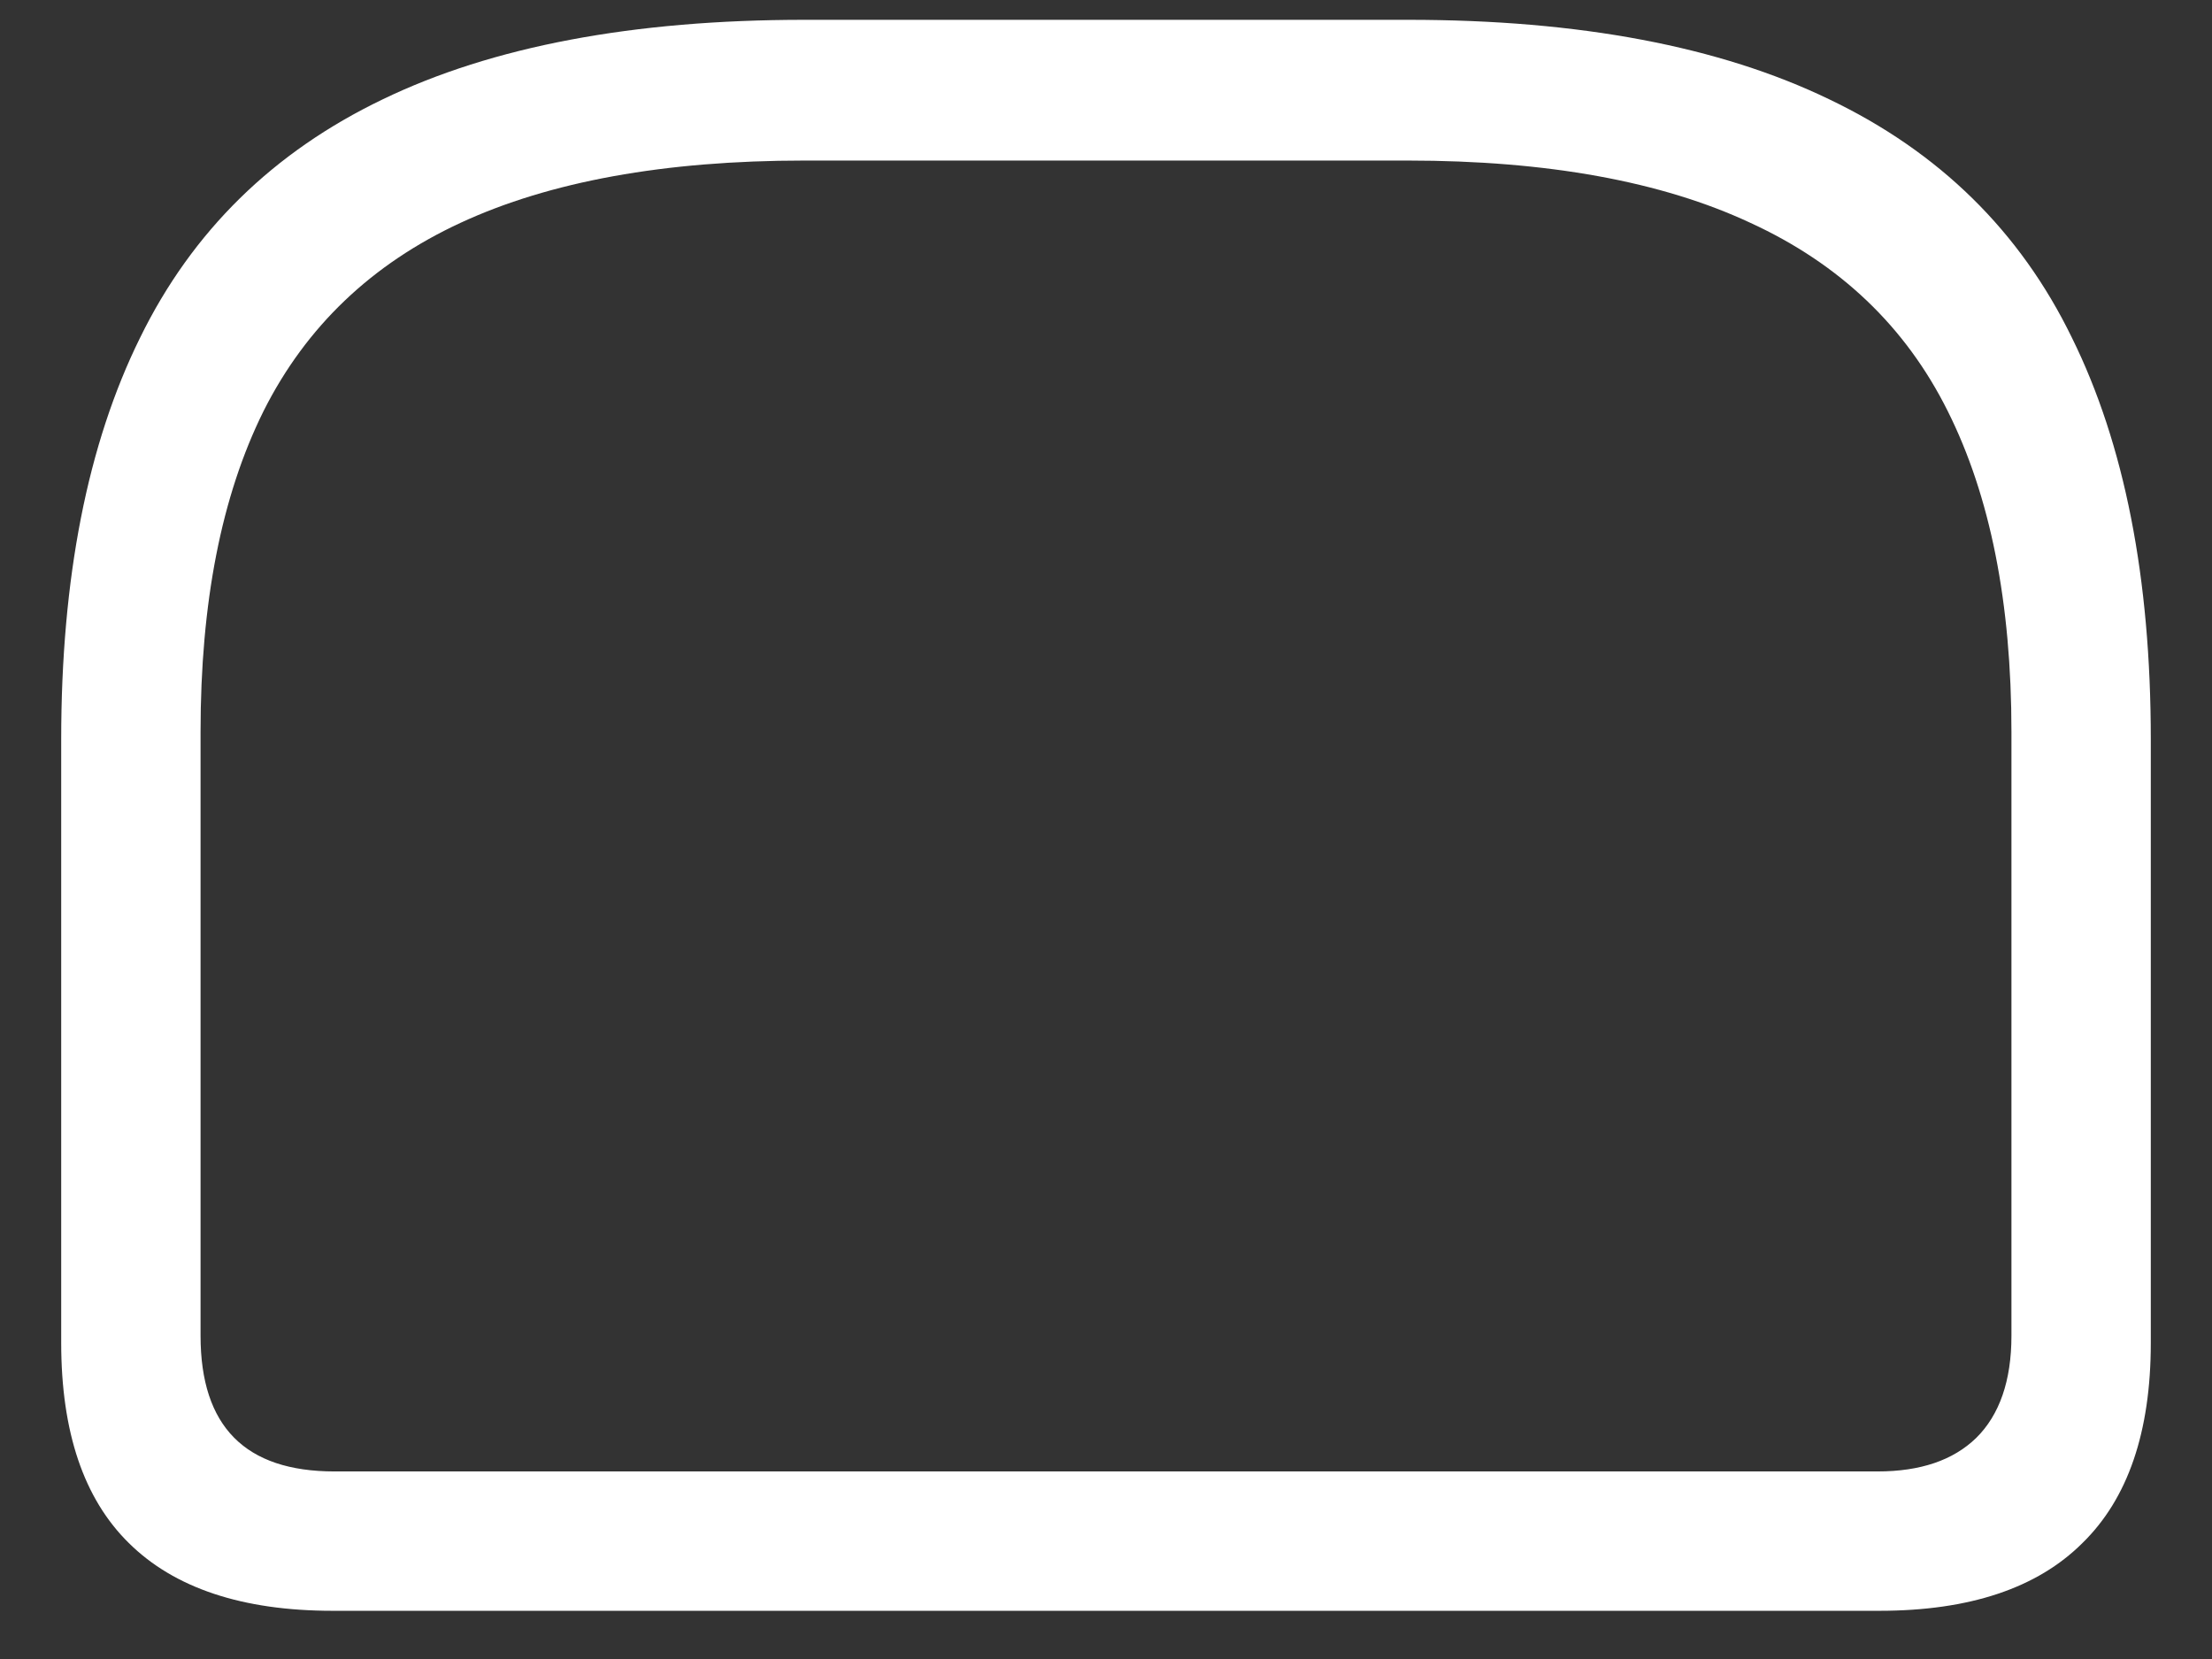 <?xml version="1.0" encoding="UTF-8"?>
<svg xmlns="http://www.w3.org/2000/svg" xmlns:xlink="http://www.w3.org/1999/xlink" width="24" height="18" viewBox="0 0 24 18" version="1.1">
<rect x="0" y="0" width="24" height="18" fill="#333333" stroke="none"/>
<g id="surface1">
<path style=" stroke:none;fill-rule:nonzero;fill:rgb(100%,100%,100%);fill-opacity:1;" d="M 8.727 0.215 C 6.867 0.215 5.34 0.504 4.152 1.078 C 2.965 1.648 2.086 2.508 1.52 3.664 C 0.949 4.82 0.664 6.273 0.664 8.023 L 0.664 14.57 C 0.664 15.539 0.91 16.262 1.398 16.742 C 1.891 17.23 2.629 17.477 3.609 17.477 L 20.391 17.477 C 21.371 17.477 22.105 17.23 22.594 16.742 C 23.086 16.262 23.336 15.539 23.336 14.57 L 23.336 8.023 C 23.336 6.273 23.051 4.82 22.48 3.664 C 21.918 2.508 21.039 1.648 19.848 1.078 C 18.66 0.504 17.137 0.215 15.281 0.215 Z M 8.727 1.742 L 15.273 1.742 C 16.789 1.742 18.031 1.969 18.992 2.418 C 19.961 2.863 20.676 3.543 21.133 4.461 C 21.594 5.383 21.824 6.539 21.824 7.941 L 21.824 14.492 C 21.824 14.98 21.695 15.352 21.441 15.602 C 21.191 15.844 20.836 15.965 20.371 15.965 L 3.629 15.965 C 2.66 15.965 2.176 15.477 2.176 14.492 L 2.176 7.941 C 2.176 6.539 2.402 5.383 2.859 4.461 C 3.32 3.543 4.035 2.863 4.996 2.418 C 5.965 1.969 7.211 1.742 8.727 1.742 Z M 8.727 1.742 "/>
</g>
</svg>
